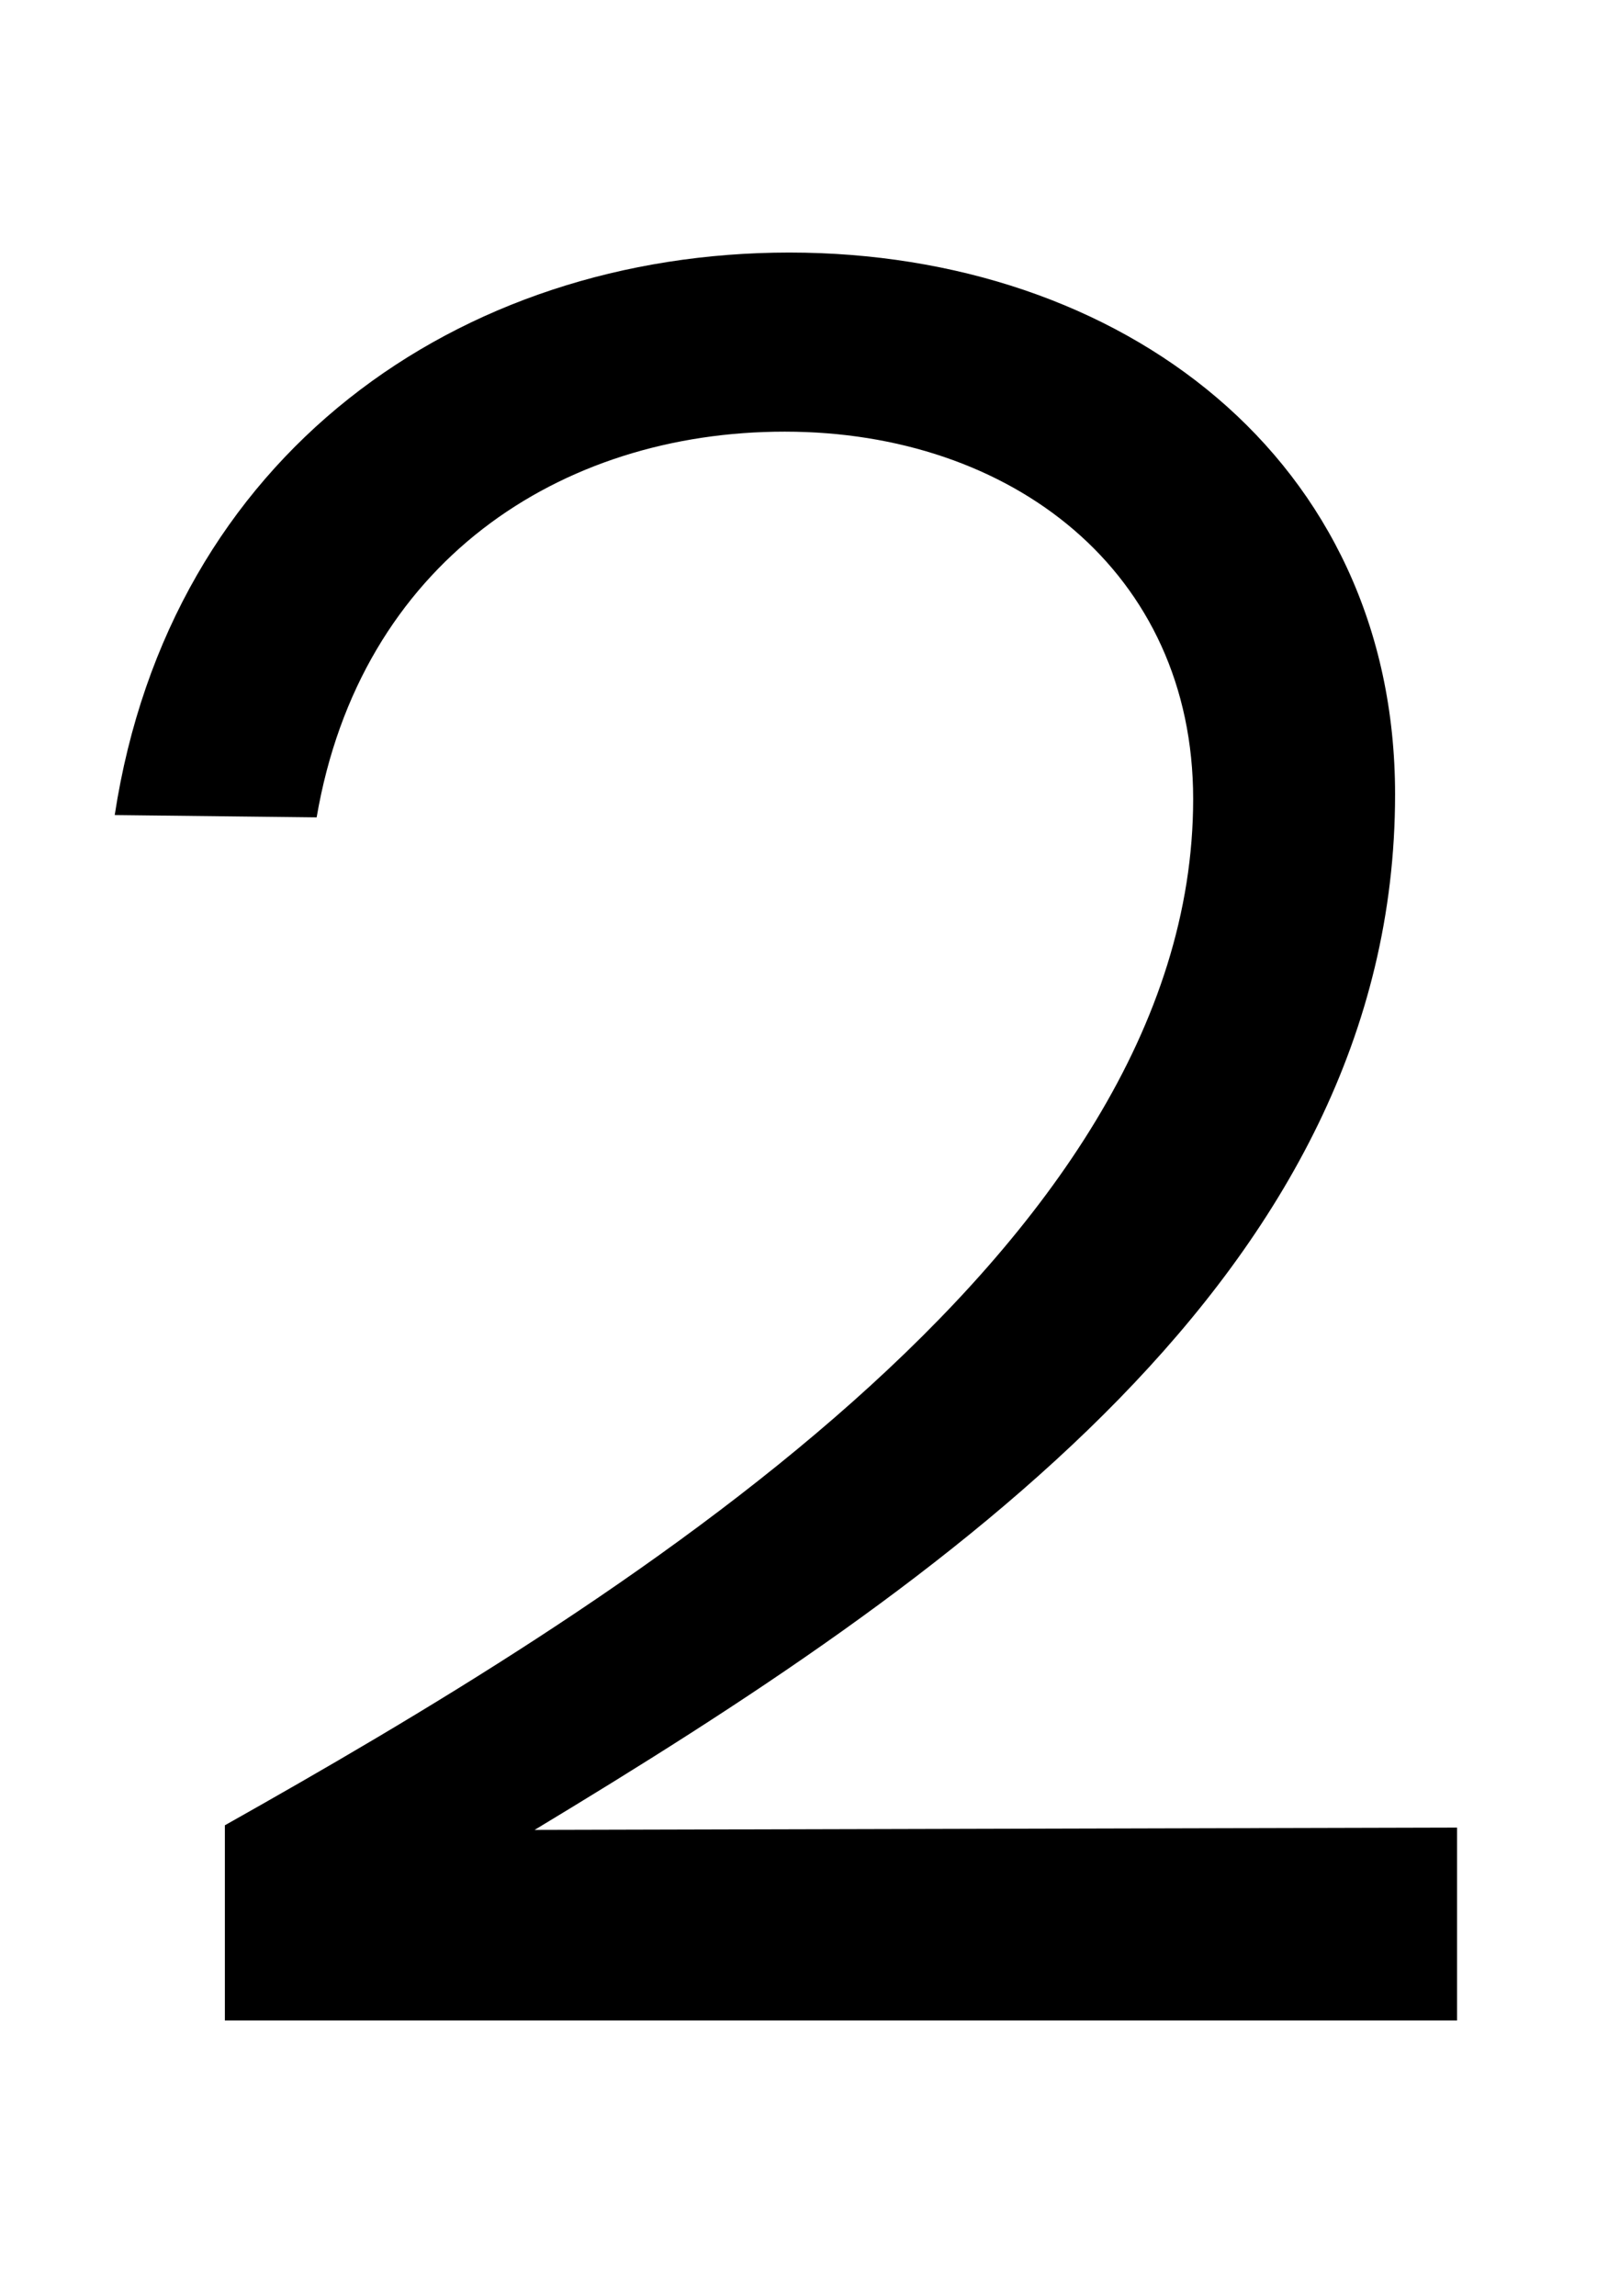 <svg xmlns="http://www.w3.org/2000/svg" width="696" height="1000"><path d="M98 0H635V84L233 83C412 191 608 325 608 534C608 680 489 770 344 770C200 770 74 682 50 525L138 524C157 635 244 692 342 692C441 692 520 631 520 532C520 334 265 179 98 85Z" transform="translate(0, 880) scale(1,-1)" /></svg>